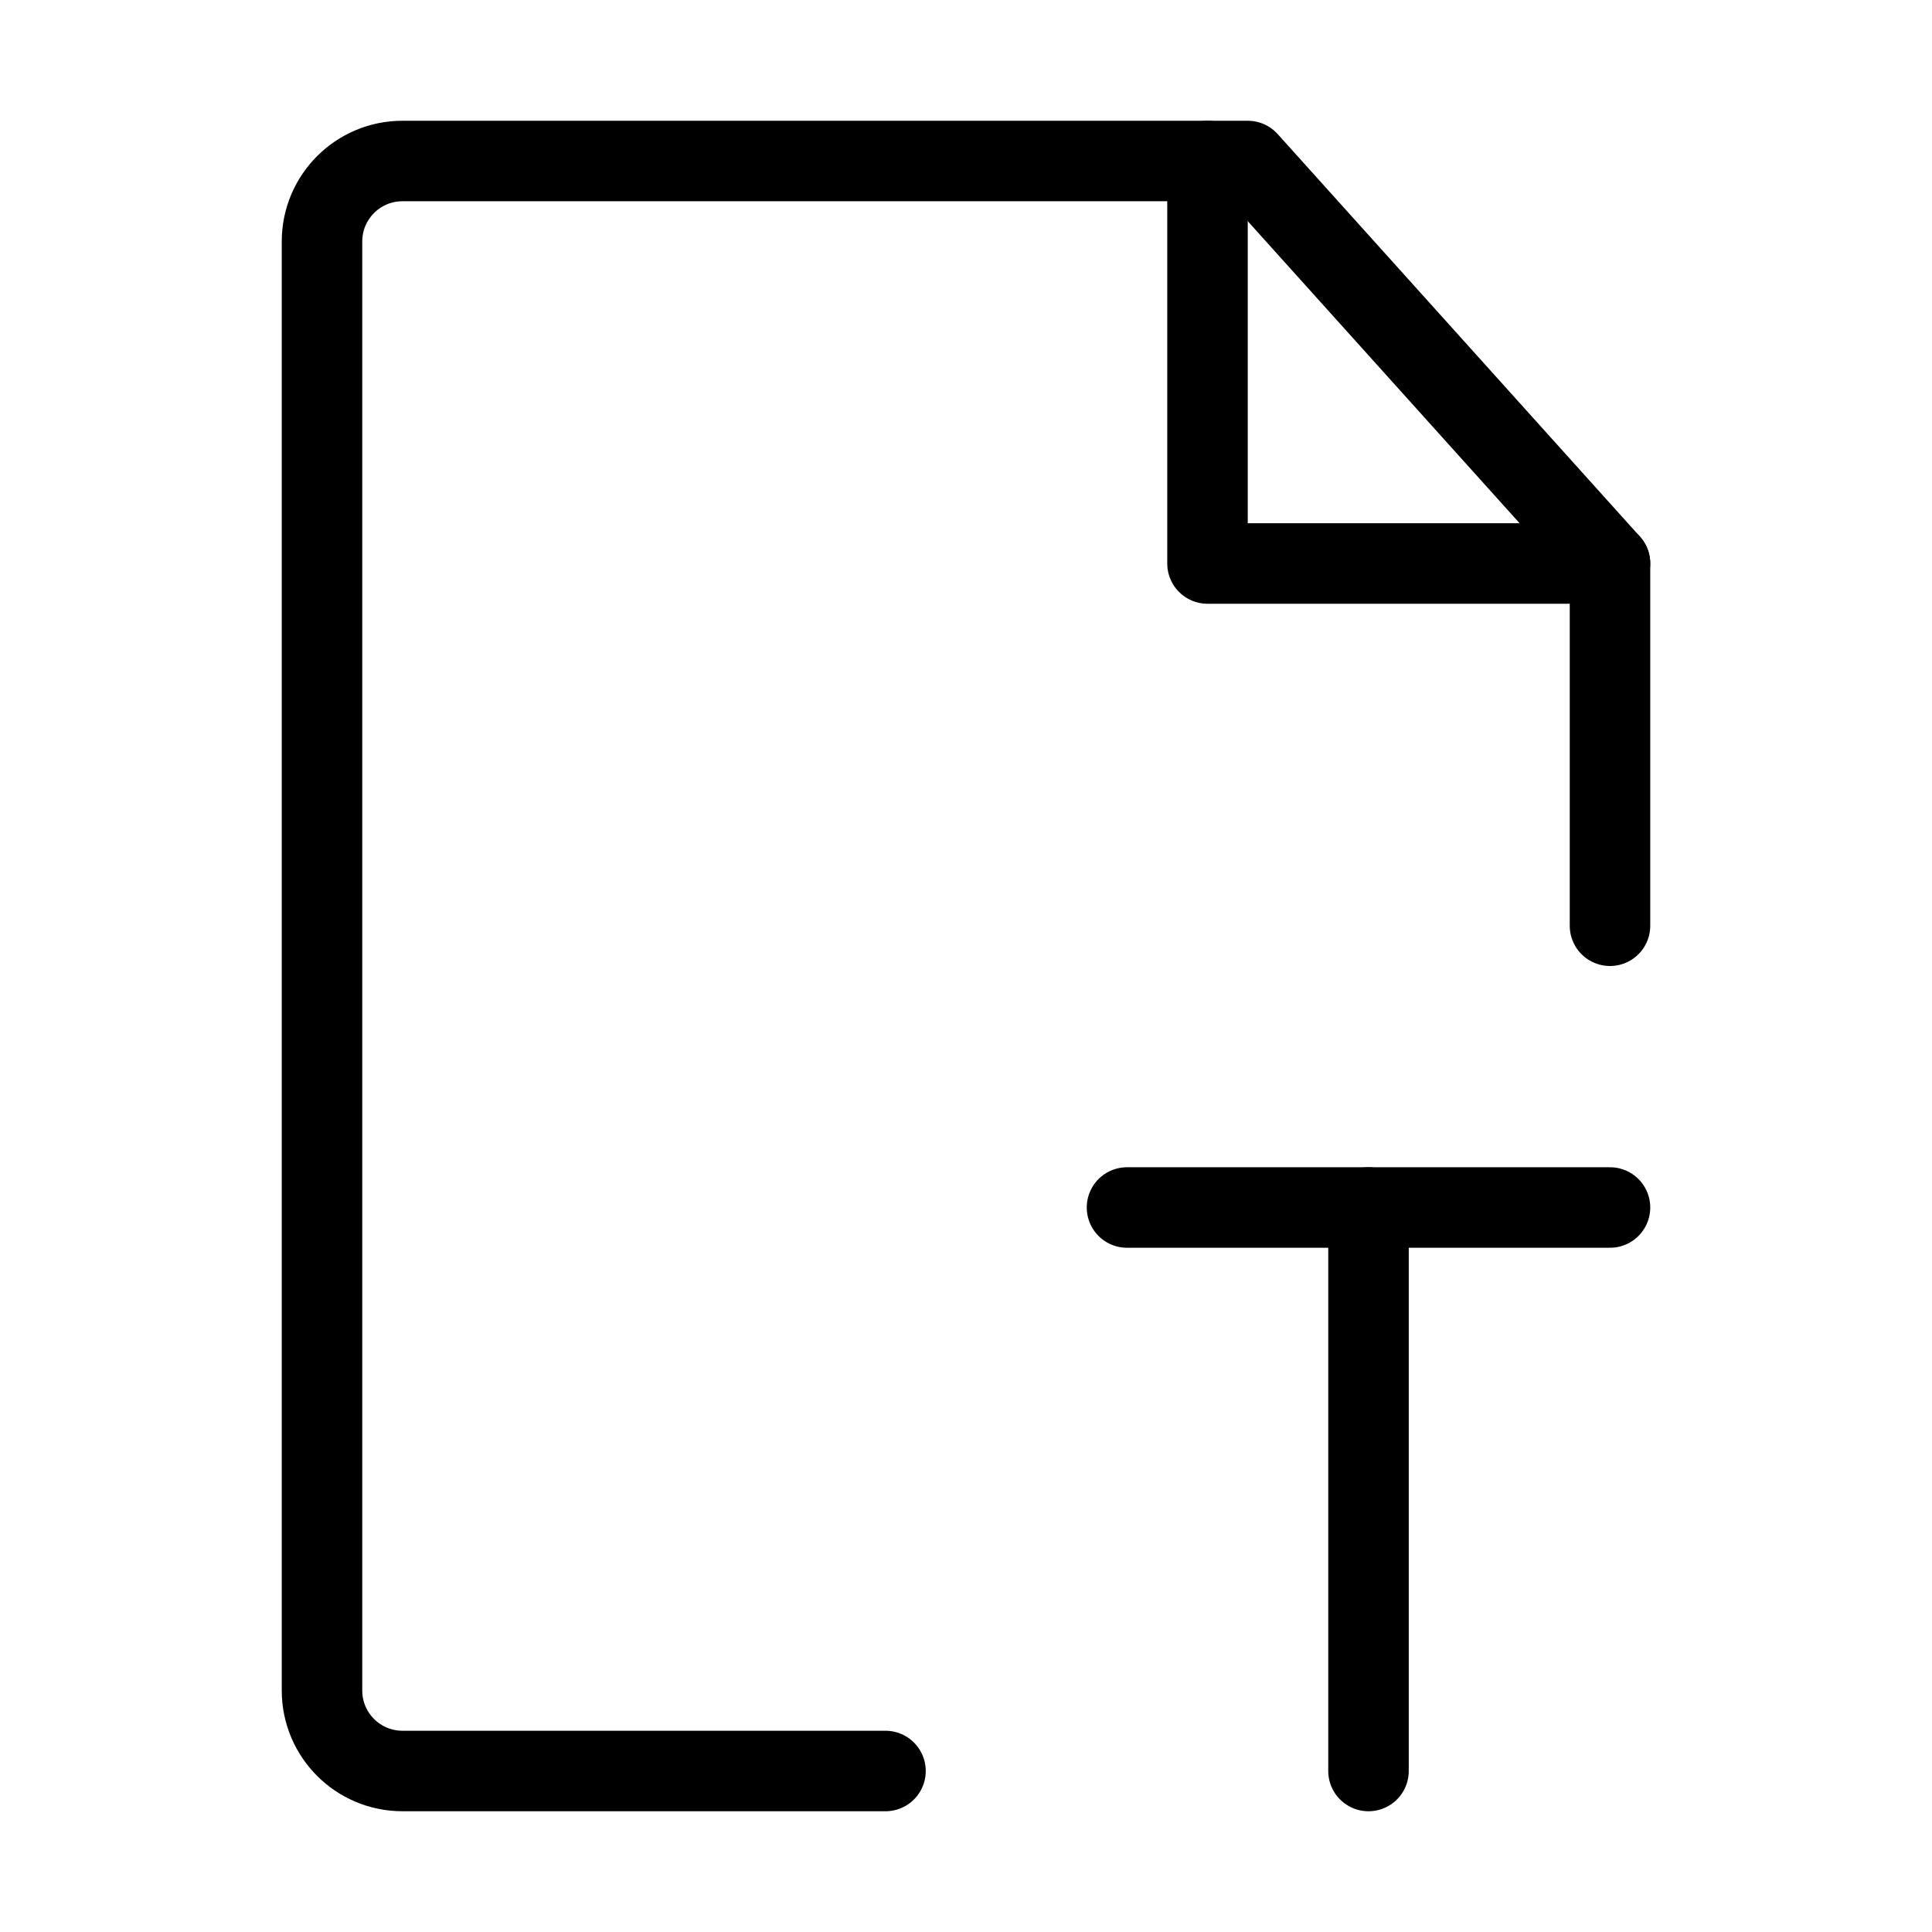 <svg viewBox="0 0 48 48" fill="none" xmlns="http://www.w3.org/2000/svg" stroke="currentColor"><path d="M40 23V14L31 4H10C8.895 4 8 4.895 8 6V42C8 43.105 8.895 44 10 44H22" stroke="currentColor" stroke-width="2" stroke-linecap="round" stroke-linejoin="round"/><path d="M34 30V44" stroke="currentColor" stroke-width="2" stroke-linecap="round" stroke-linejoin="round"/><path d="M28 30H34L40 30" stroke="currentColor" stroke-width="2" stroke-linecap="round" stroke-linejoin="round"/><path d="M30 4V14H40" stroke="currentColor" stroke-width="2" stroke-linecap="round" stroke-linejoin="round"/></svg>